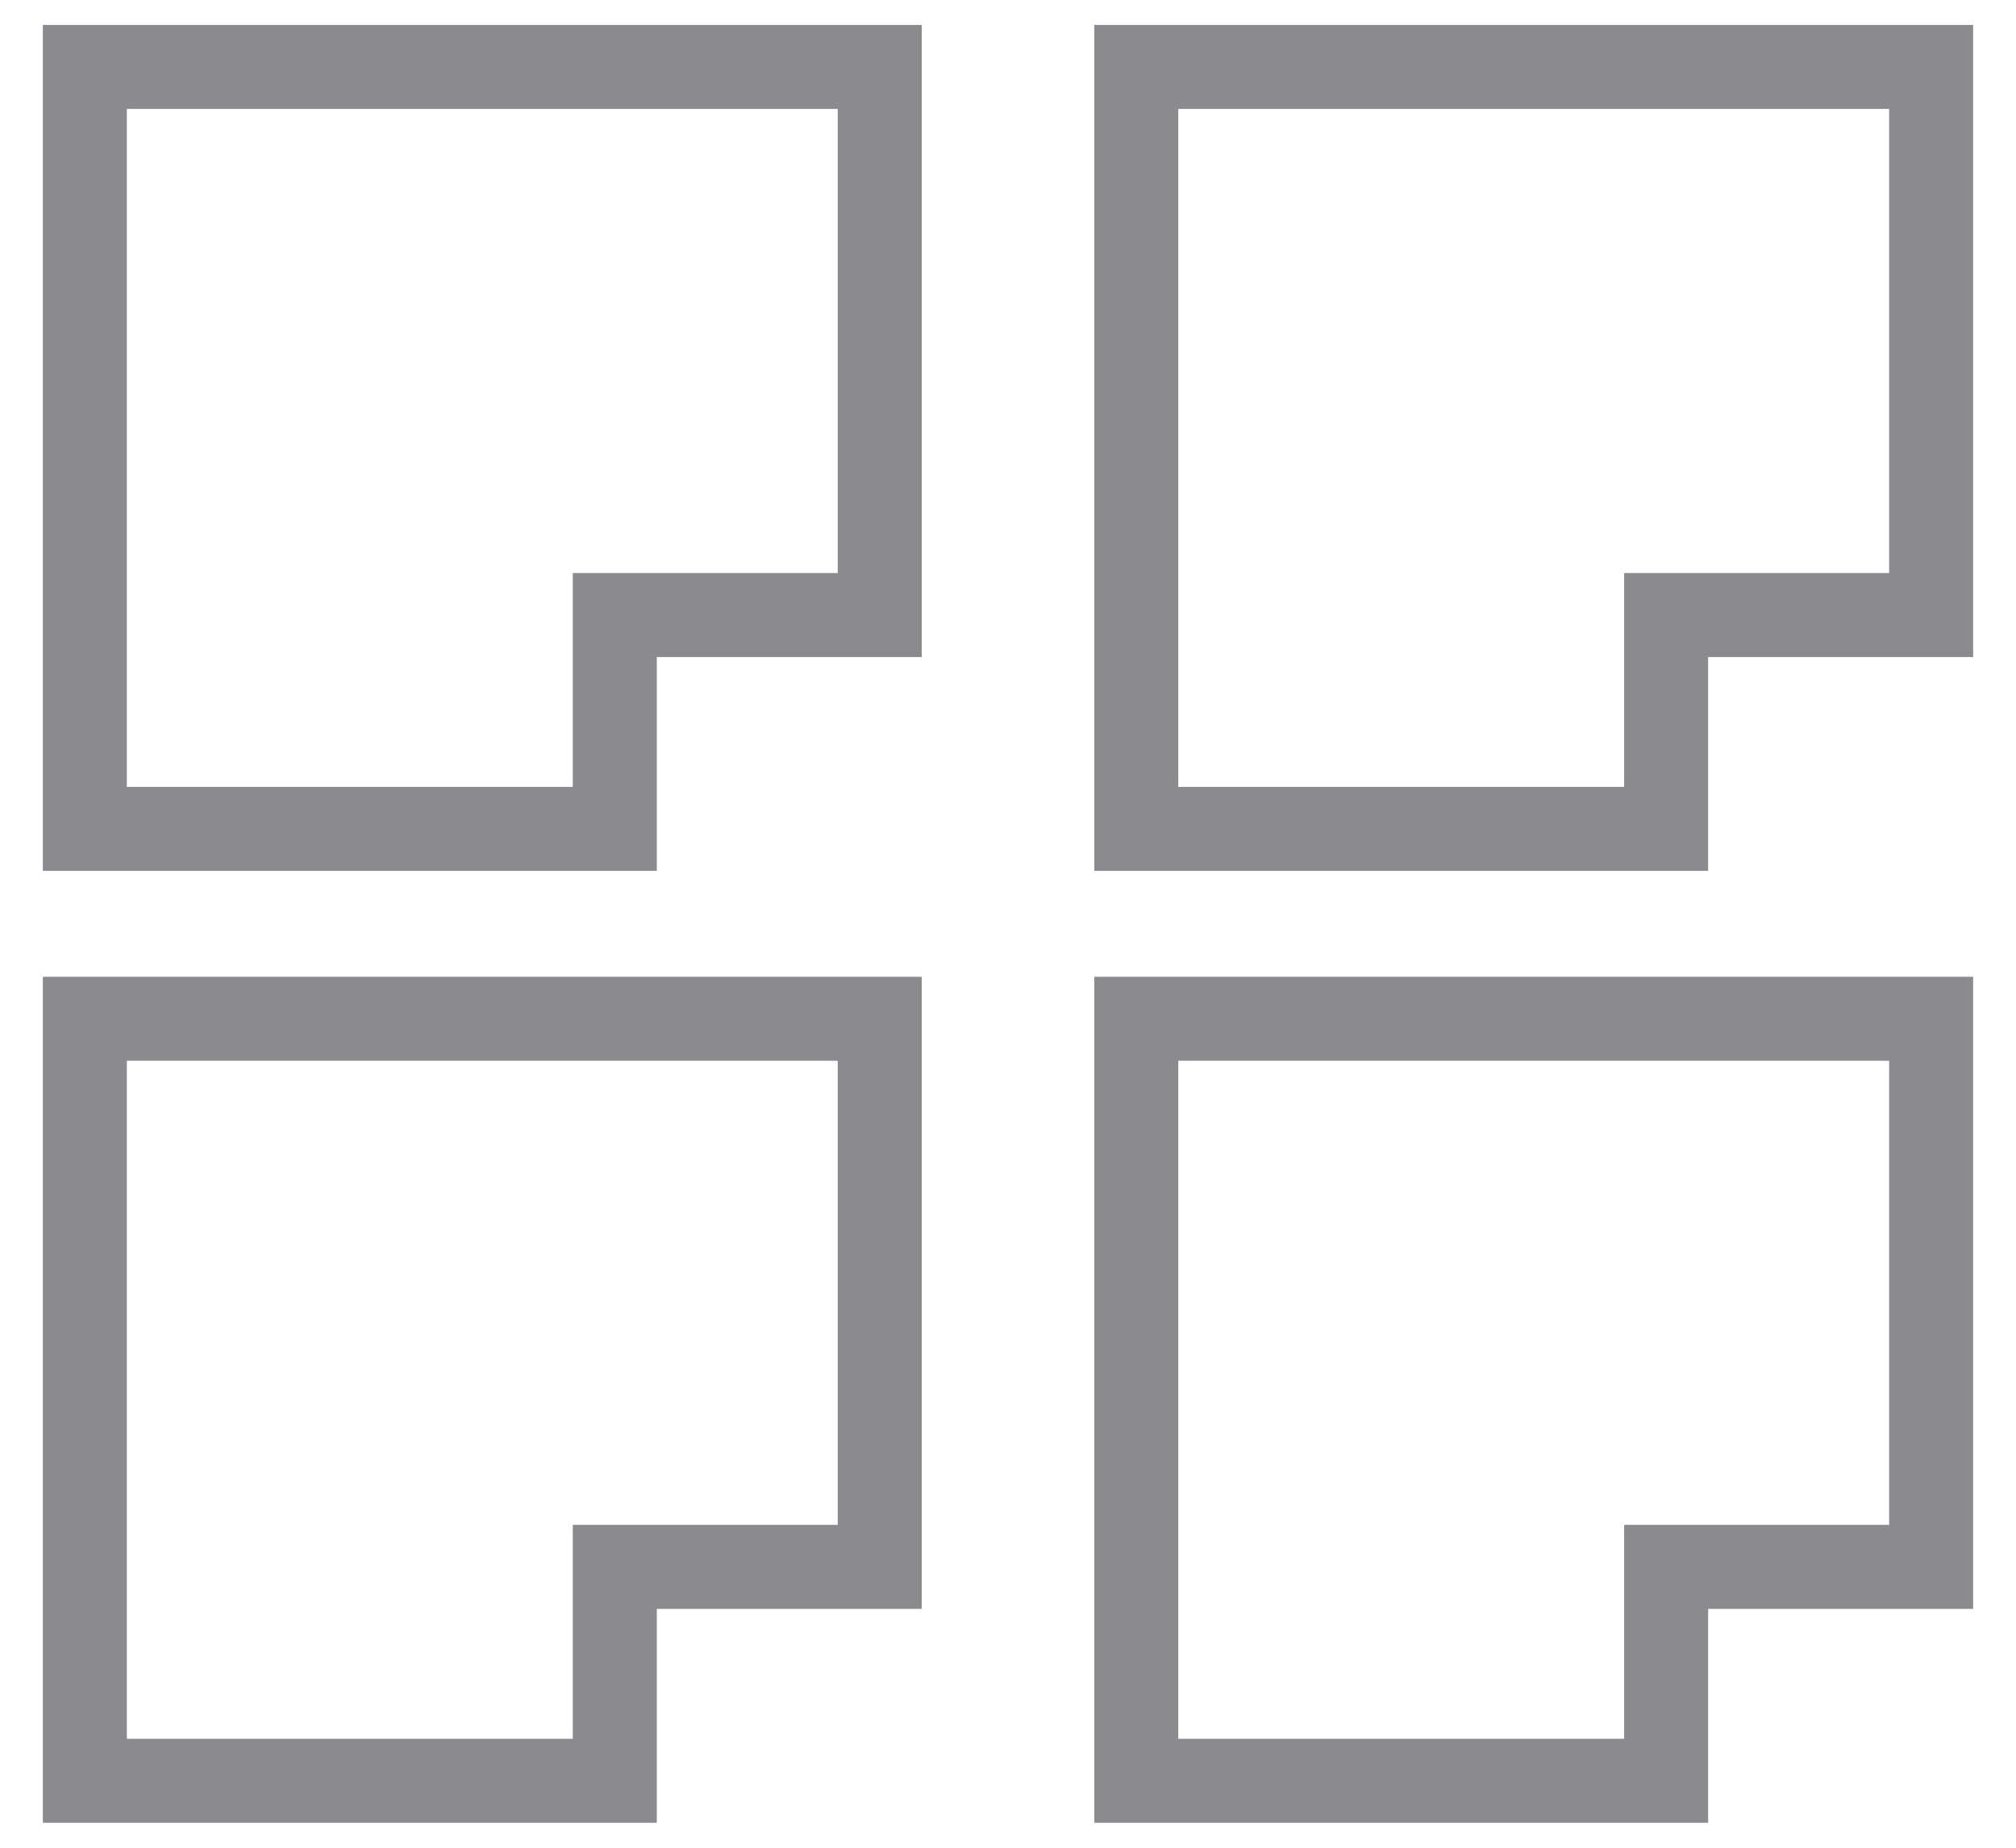<?xml version="1.0" encoding="utf-8"?>
<!-- Generator: Adobe Illustrator 15.0.0, SVG Export Plug-In  -->
<!DOCTYPE svg PUBLIC "-//W3C//DTD SVG 1.1//EN" "http://www.w3.org/Graphics/SVG/1.1/DTD/svg11.dtd">
<svg version="1.1"
	 xmlns="http://www.w3.org/2000/svg" xmlns:xlink="http://www.w3.org/1999/xlink" xmlns:a="http://ns.adobe.com/AdobeSVGViewerExtensions/3.0/"
	 x="0px" y="0px" width="24px" height="22px" viewBox="-0.51 -0.297 24 22" enable-background="new -0.51 -0.297 24 22"
	 xml:space="preserve">
<defs>
</defs>
<polygon fill="none" stroke="#8A8A8F" stroke-miterlimit="10" points="9.963,0.5 9.963,7.026 6.809,7.026 6.809,9.572 0.5,9.572 
	0.5,0.5 "/>
<polygon fill="none" stroke="#8A8A8F" stroke-miterlimit="10" points="22.48,0.5 22.48,7.026 19.325,7.026 19.325,9.572 
	13.017,9.572 13.017,0.5 "/>
<polygon fill="none" stroke="#8A8A8F" stroke-miterlimit="10" points="9.963,11.833 9.963,18.359 6.809,18.359 6.809,20.906 
	0.5,20.906 0.5,11.833 "/>
<polygon fill="none" stroke="#8A8A8F" stroke-miterlimit="10" points="22.48,11.833 22.48,18.359 19.325,18.359 19.325,20.906 
	13.017,20.906 13.017,11.833 "/>
</svg>
